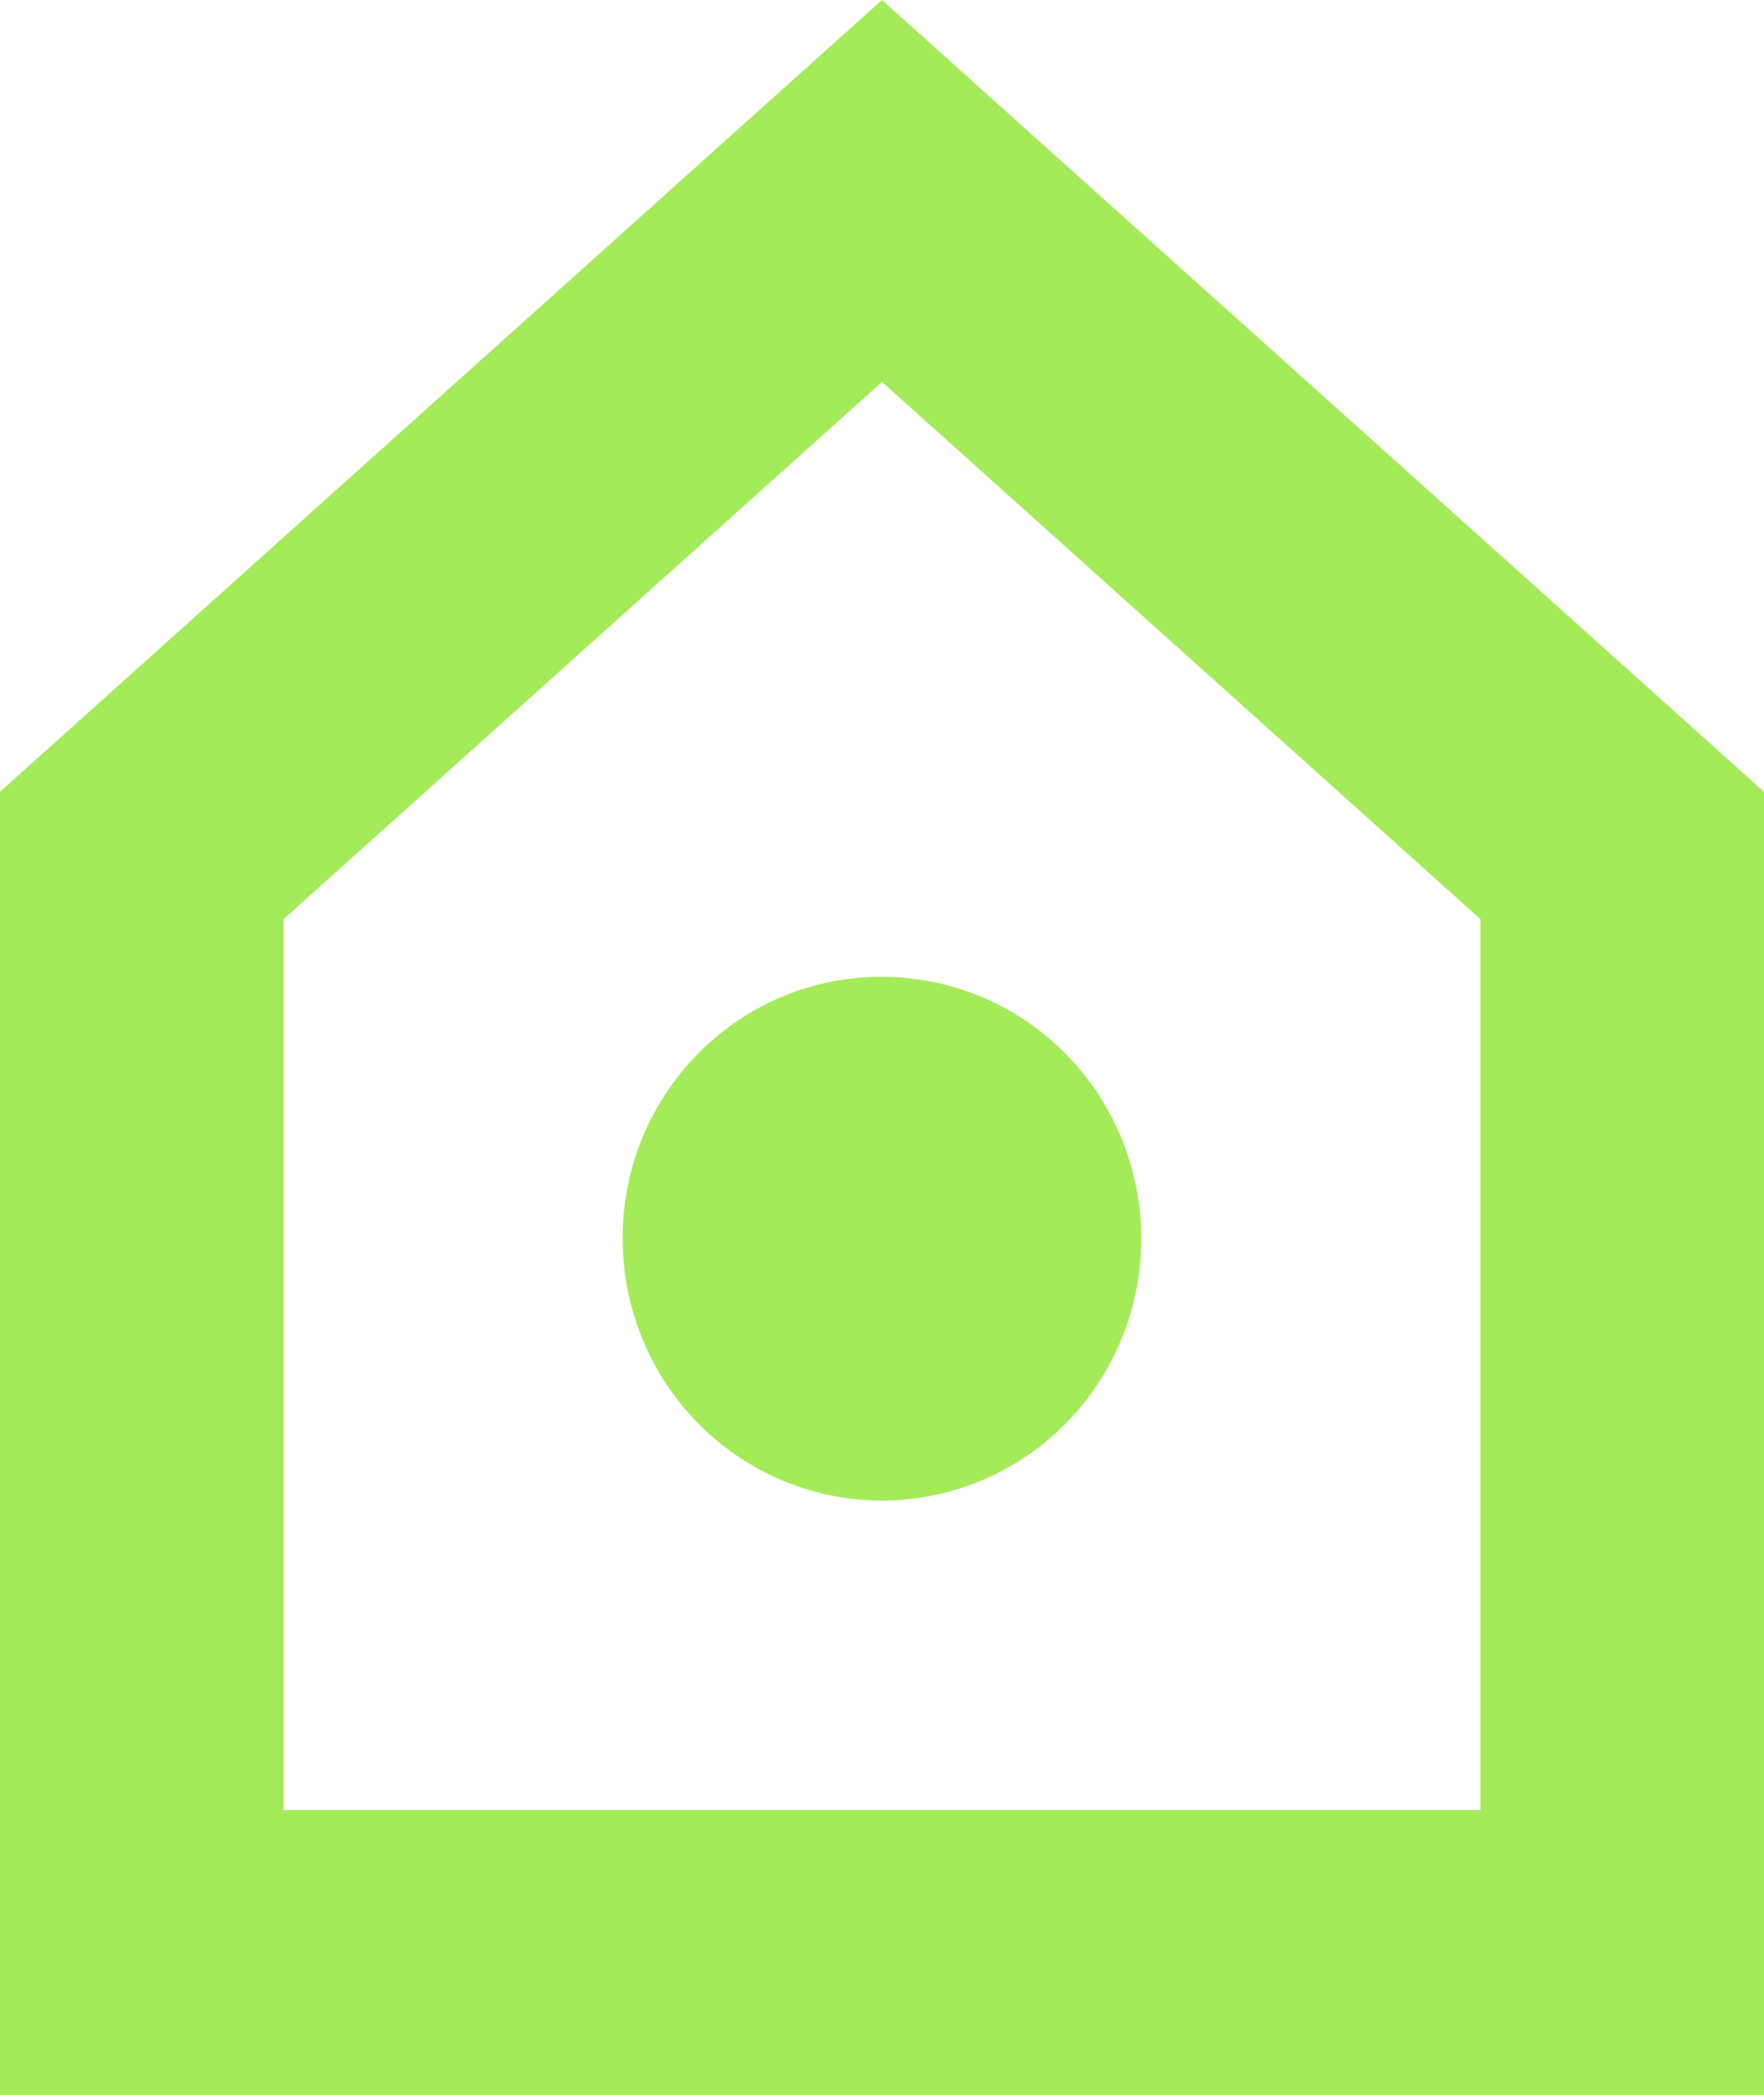 <?xml version="1.0" encoding="UTF-8"?>
<svg width="32px" height="38px" viewBox="0 0 32 38" version="1.1" xmlns="http://www.w3.org/2000/svg" xmlns:xlink="http://www.w3.org/1999/xlink">
    <!-- Generator: Sketch 51.3 (57544) - http://www.bohemiancoding.com/sketch -->
    <title>Shape</title>
    <desc>Created with Sketch.</desc>
    <defs></defs>
    <g id="Welcome" stroke="none" stroke-width="1" fill="none" fill-rule="evenodd">
        <g id="CLanding" transform="translate(-311, -1526)" fill="#A4EB59" fill-rule="nonzero">
            <g id="Rooms" transform="translate(0, 1385)">
                <g id="Group-15" transform="translate(311, 141)">
                    <g id="Group-10">
                        <g id="CH_sign">
                            <path d="M15.999,0 L0,14.363 L0,38 L32,38 L32,14.363 L15.999,0 Z M26.856,32.832 L5.143,32.832 L5.143,16.674 L15.999,6.928 L26.856,16.674 L26.856,32.832 Z M11.295,22.445 C11.285,24.369 12.425,26.108 14.182,26.852 C15.939,27.595 17.966,27.194 19.317,25.838 C20.667,24.481 21.074,22.436 20.348,20.658 C19.621,18.879 17.904,17.719 15.999,17.719 C13.408,17.713 11.302,19.828 11.295,22.445 Z" id="Shape"></path>
                        </g>
                    </g>
                </g>
            </g>
        </g>
    </g>
</svg>